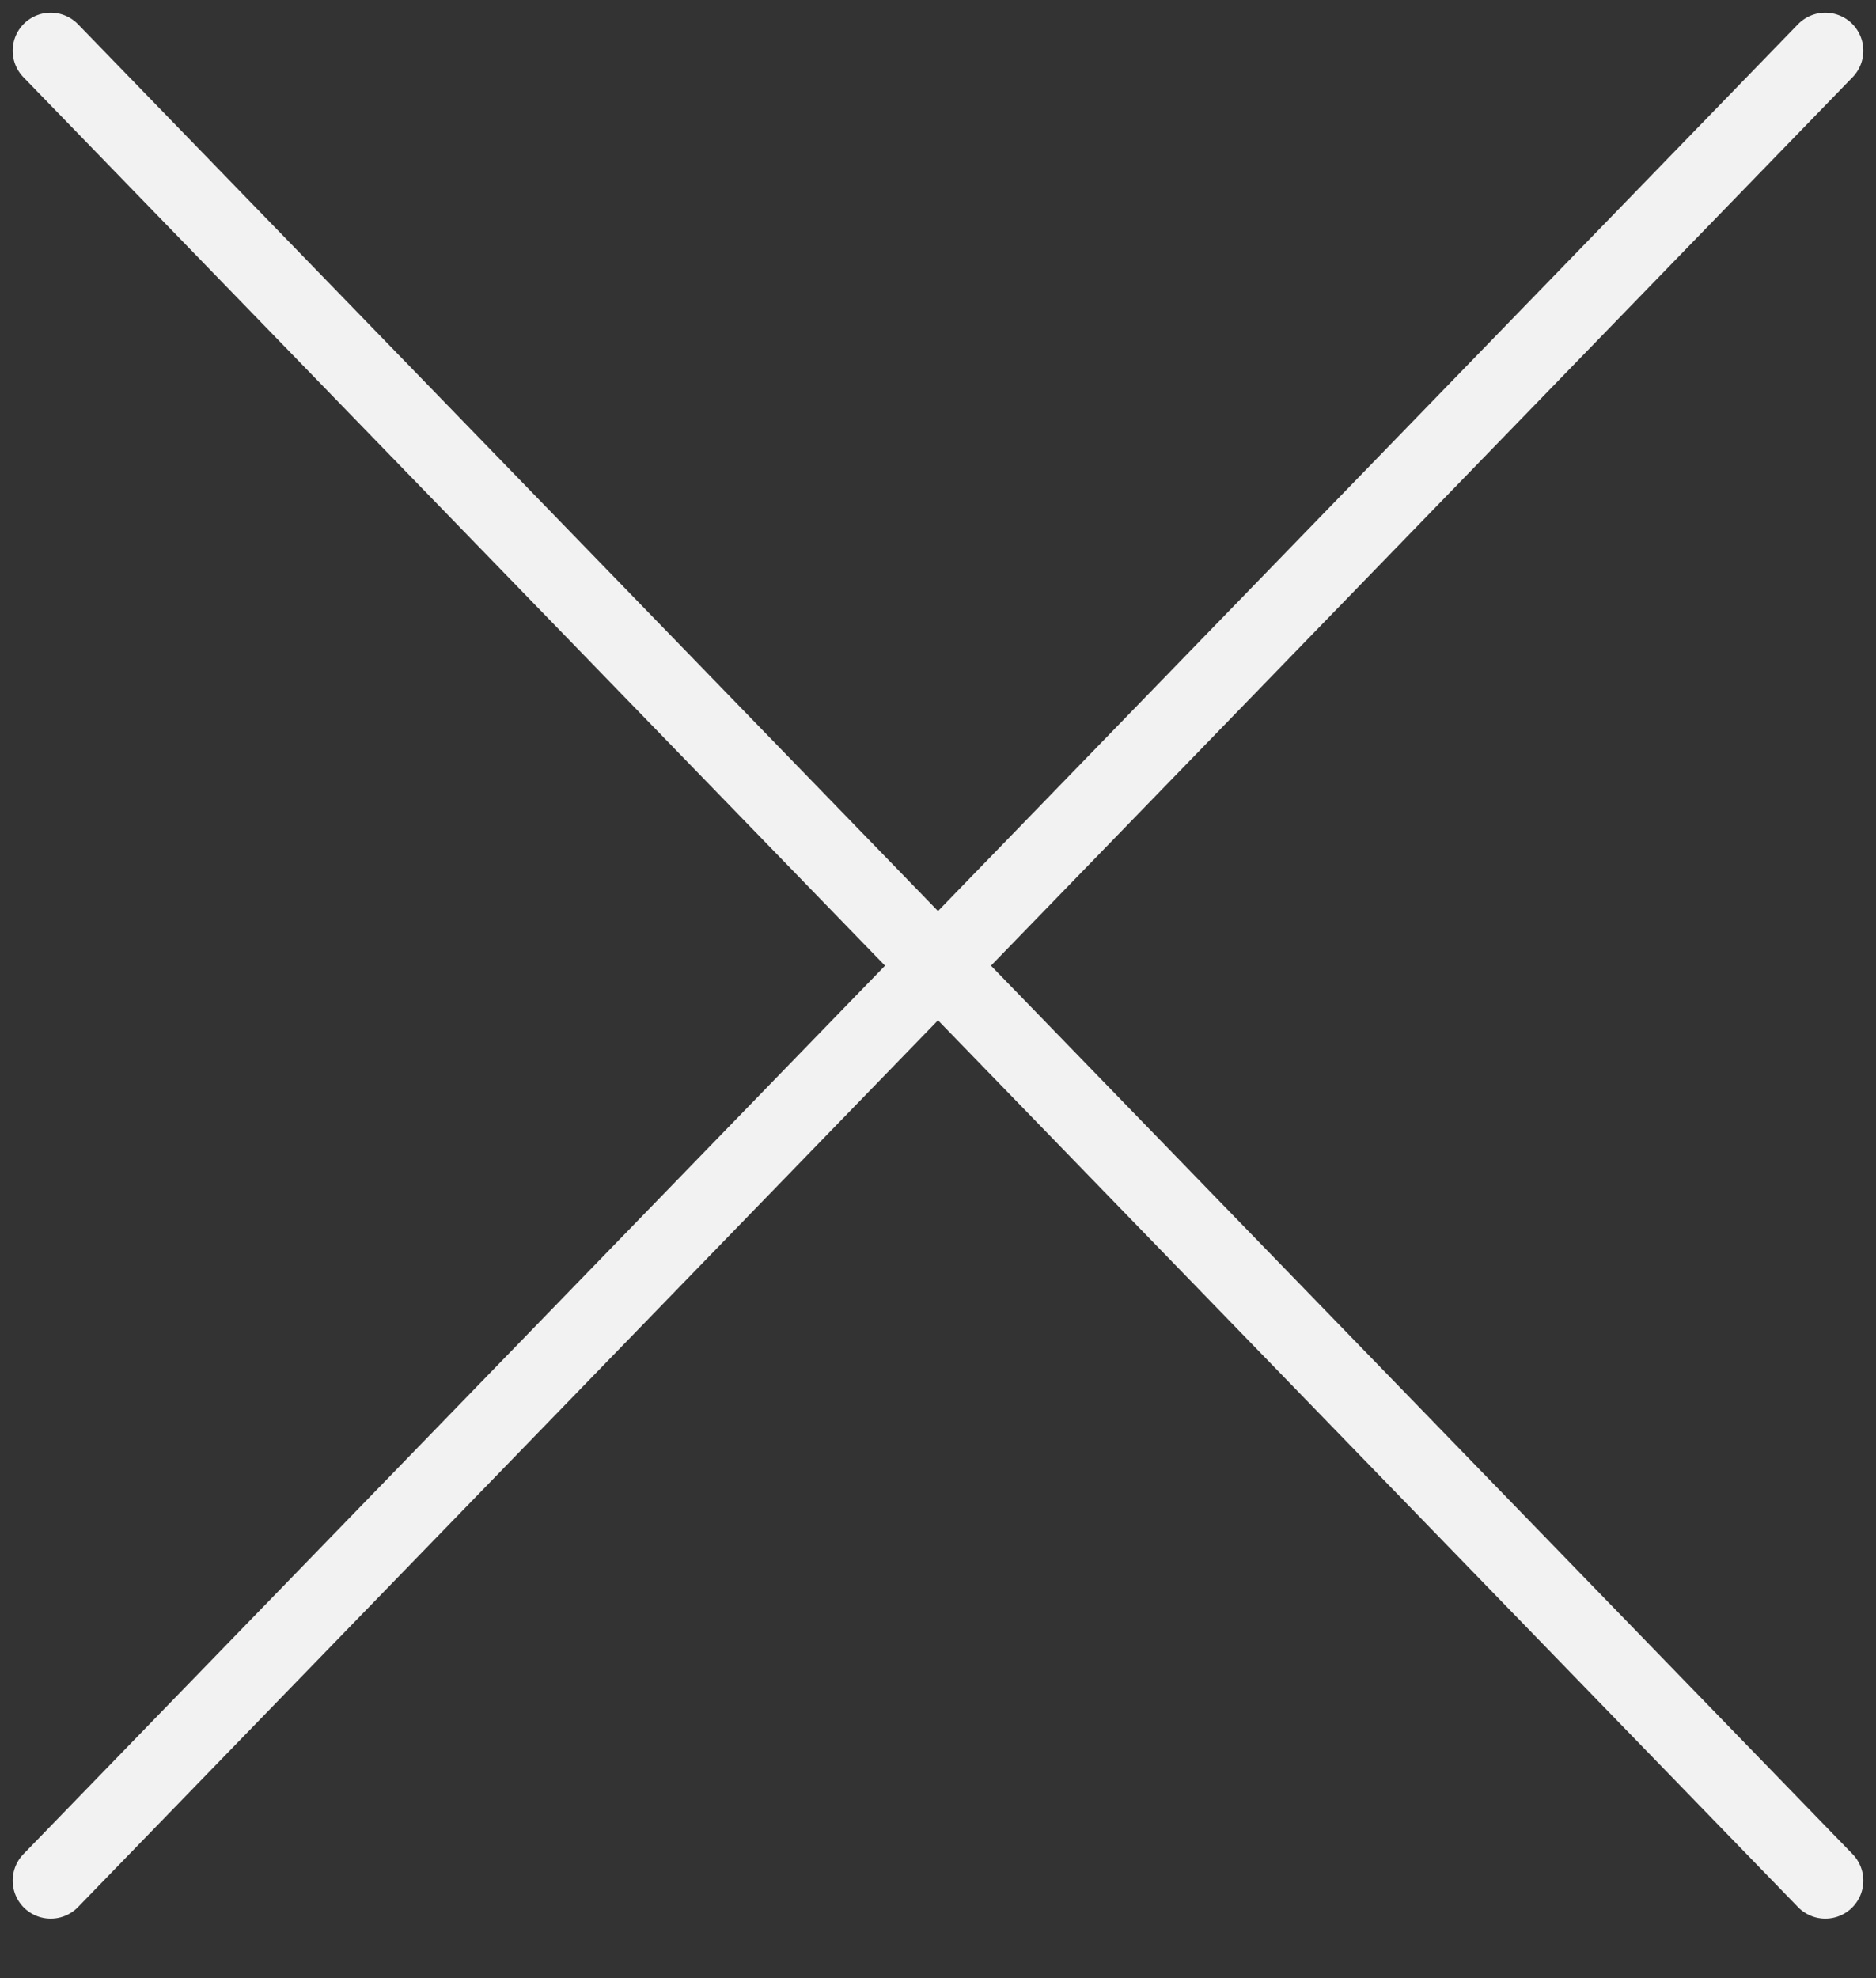 <svg xmlns="http://www.w3.org/2000/svg" width="37" height="39" viewBox="0 0 37 39" fill="none">
    <rect x="0" y="0" width="37" height="39" fill="#333333" stroke="none"/>
    <path
        d="M1 37.078L18.5 19.039M18.5 19.039L36 1M18.5 19.039L1 1M18.5 19.039L36 37.078"
        stroke="#F2F2F2" stroke-width="1.5" stroke-linecap="round" stroke-linejoin="round" />
</svg>
